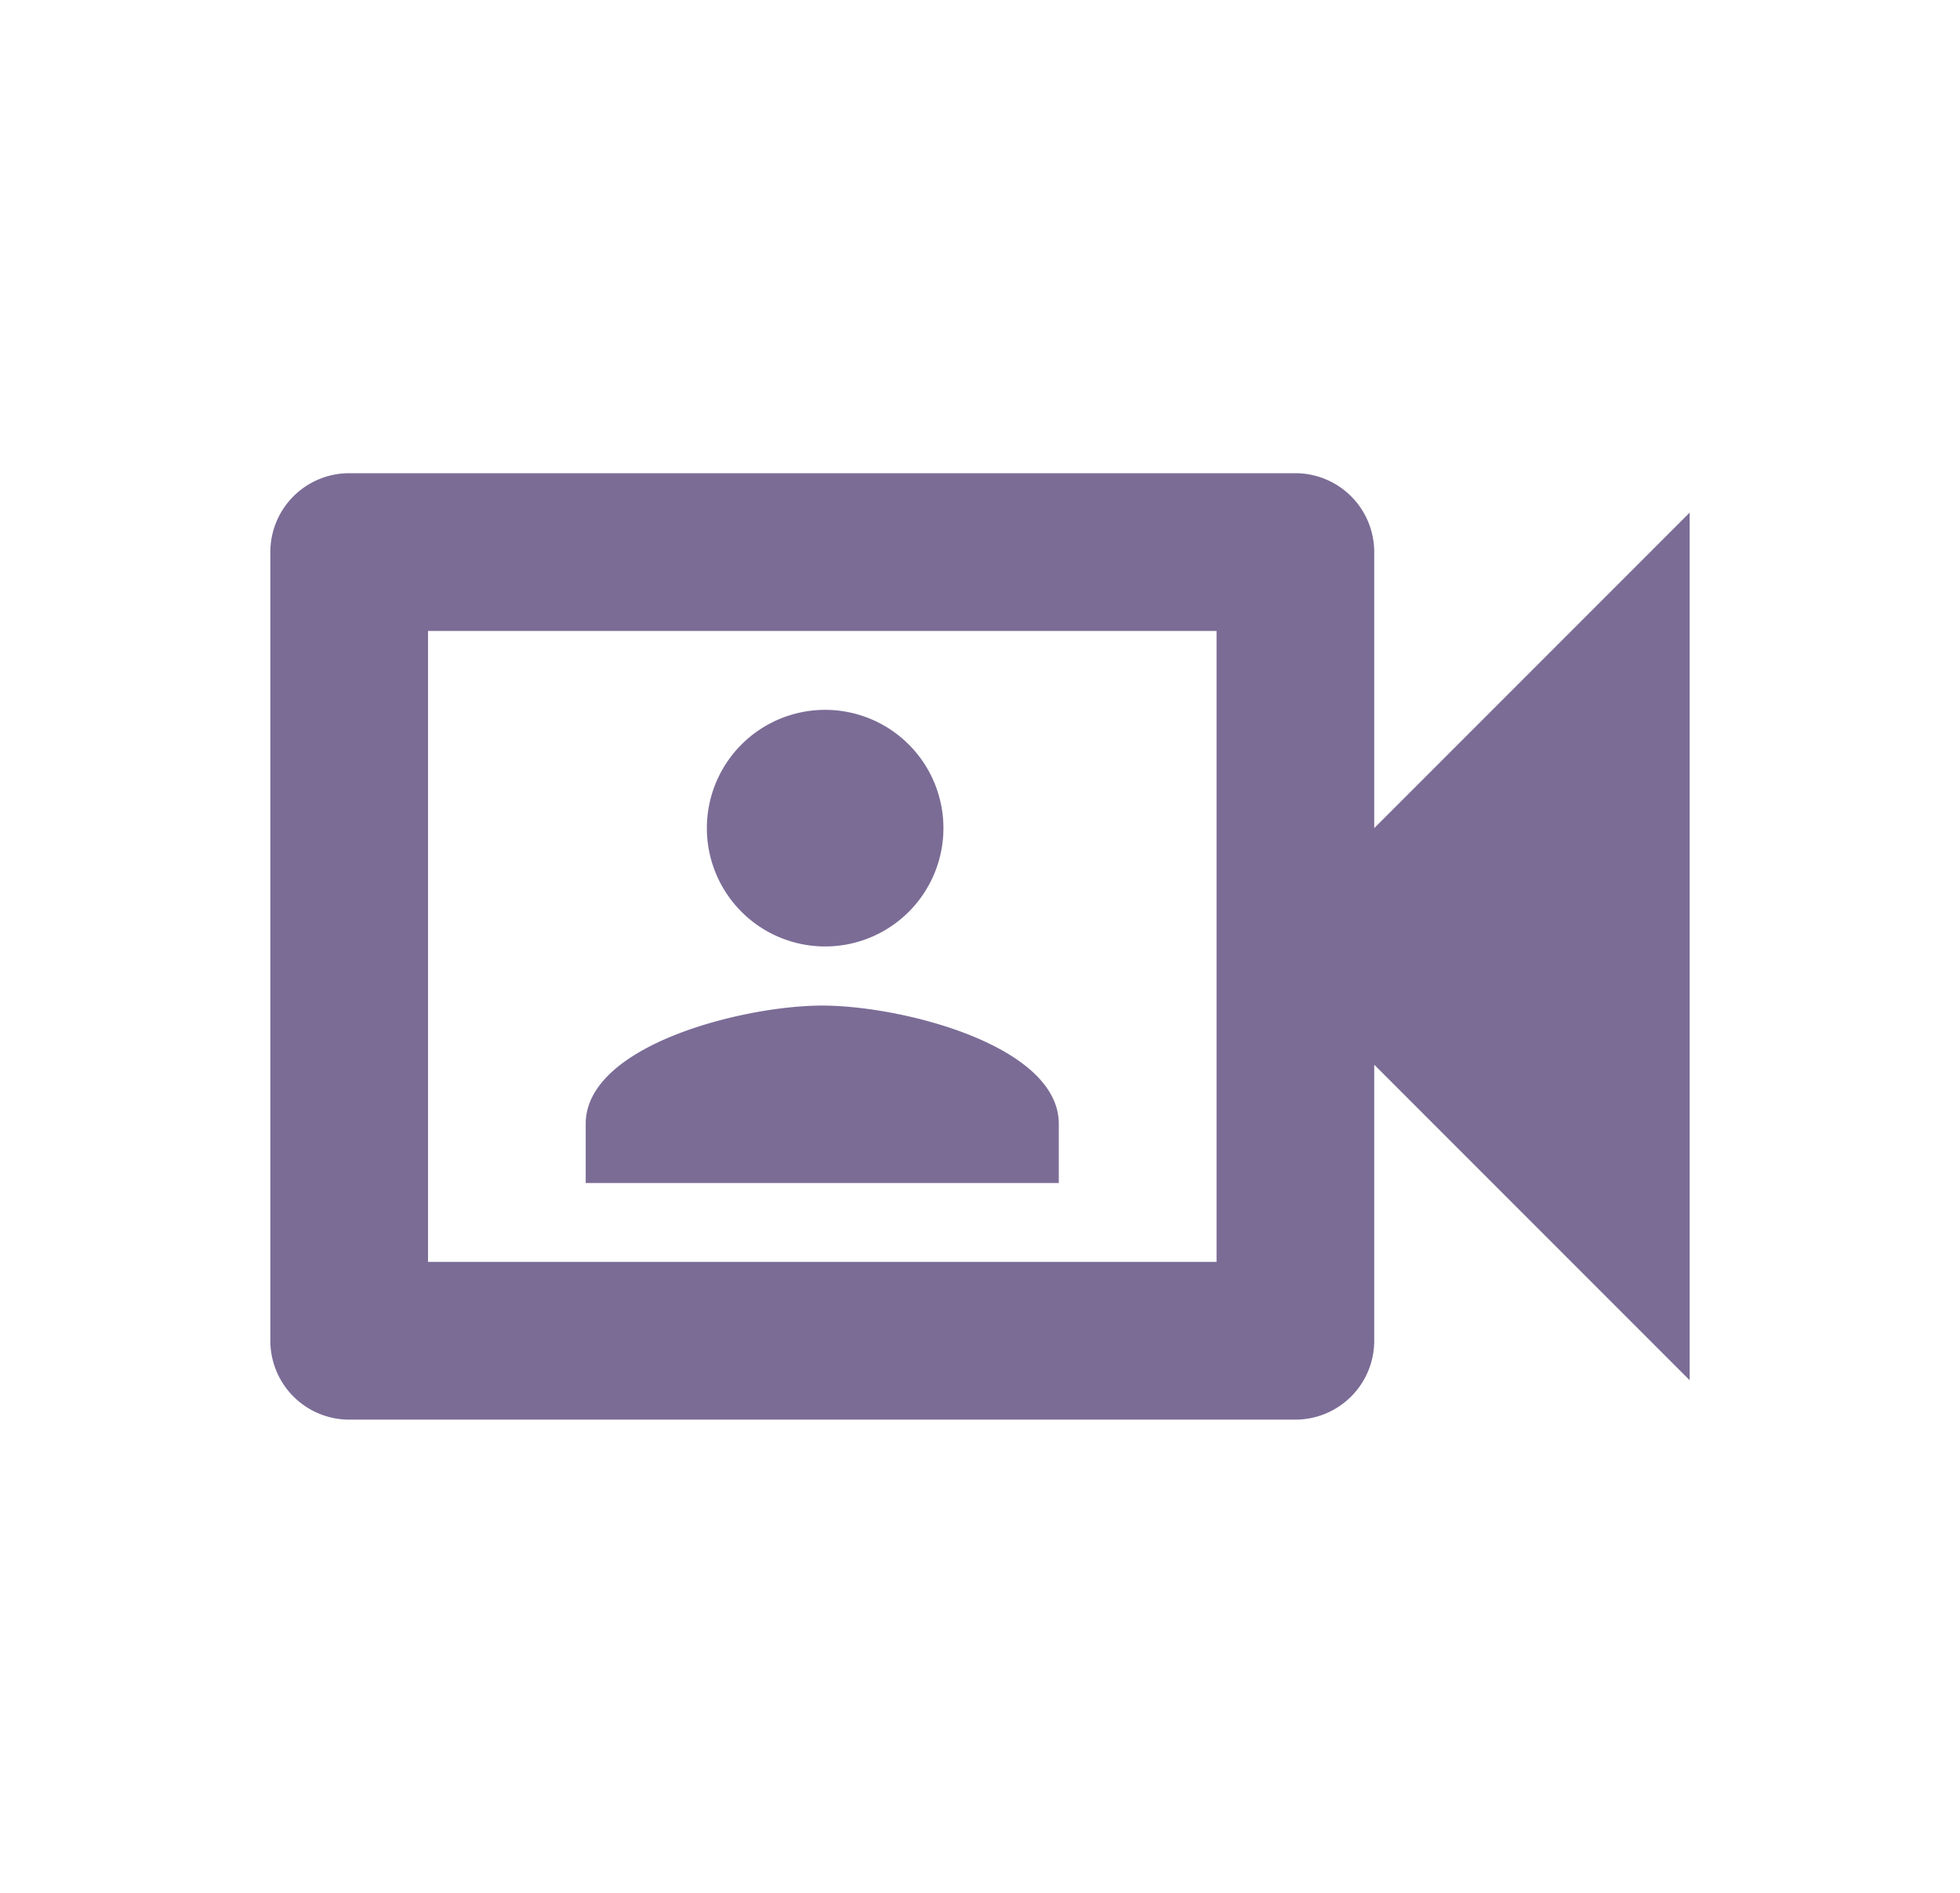 <svg width="29" height="28" viewBox="0 0 29 28" fill="none" xmlns="http://www.w3.org/2000/svg">
    <path d="M18 9.333v9.334H6.333V9.333H18zM19.167 7h-14A1.167 1.167 0 0 0 4 8.167v11.666A1.167 1.167 0 0 0 5.167 21h14a1.167 1.167 0 0 0 1.166-1.167V15.75L25 20.417V7.583l-4.667 4.667V8.167A1.167 1.167 0 0 0 19.167 7z" fill="#7B6C96"/>
    <path d="M12.166 14a1.75 1.75 0 1 0 .002-3.499A1.75 1.75 0 0 0 12.166 14zm0 .875c-1.168 0-3.5.586-3.5 1.75v.875h7v-.875c0-1.164-2.331-1.75-3.5-1.75z" fill="#7B6C96"/>
</svg>
